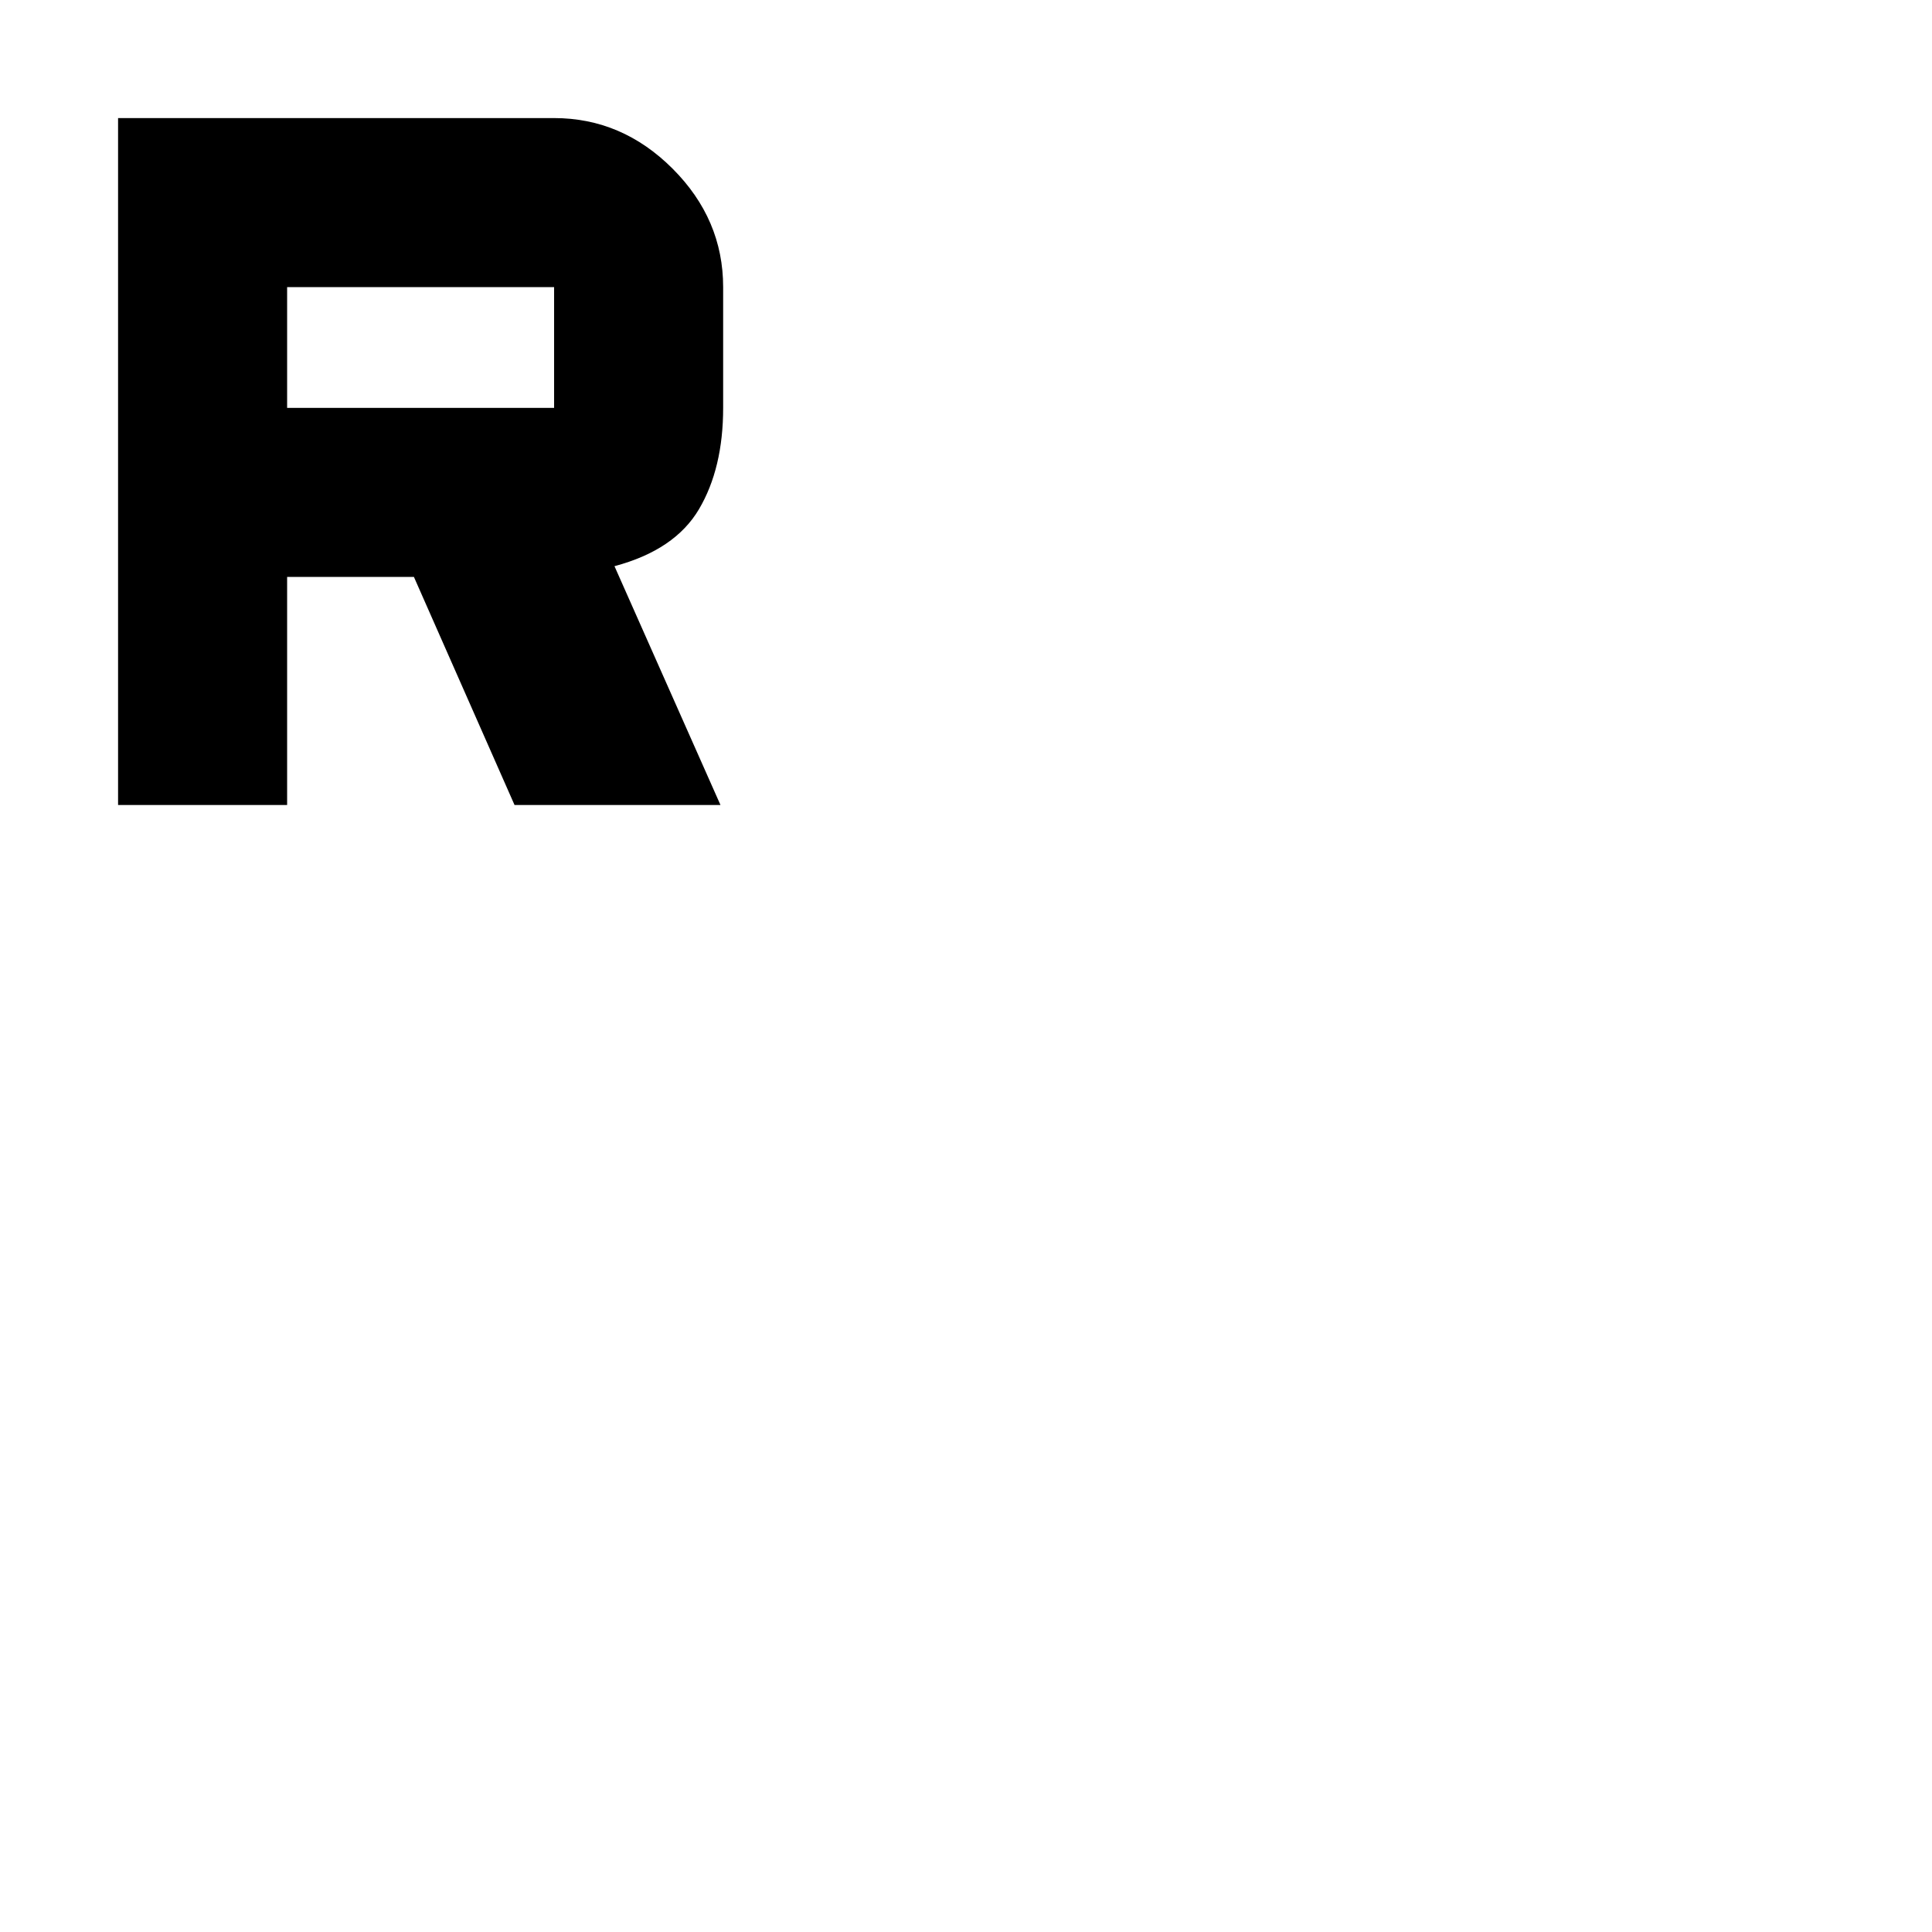 <svg xmlns="http://www.w3.org/2000/svg" height="40" viewBox="0 -960 960 960" width="40"><path d="M58.67-560v-341.33h216.66q33.73 0 58.87 25.13 25.13 25.14 25.13 58.87v60q0 30-12 50.33t-42 28.33L358-560H255.67l-50-113.33h-63V-560h-84Zm84-197.33h132.66v-60H142.67v60Z"/></svg>